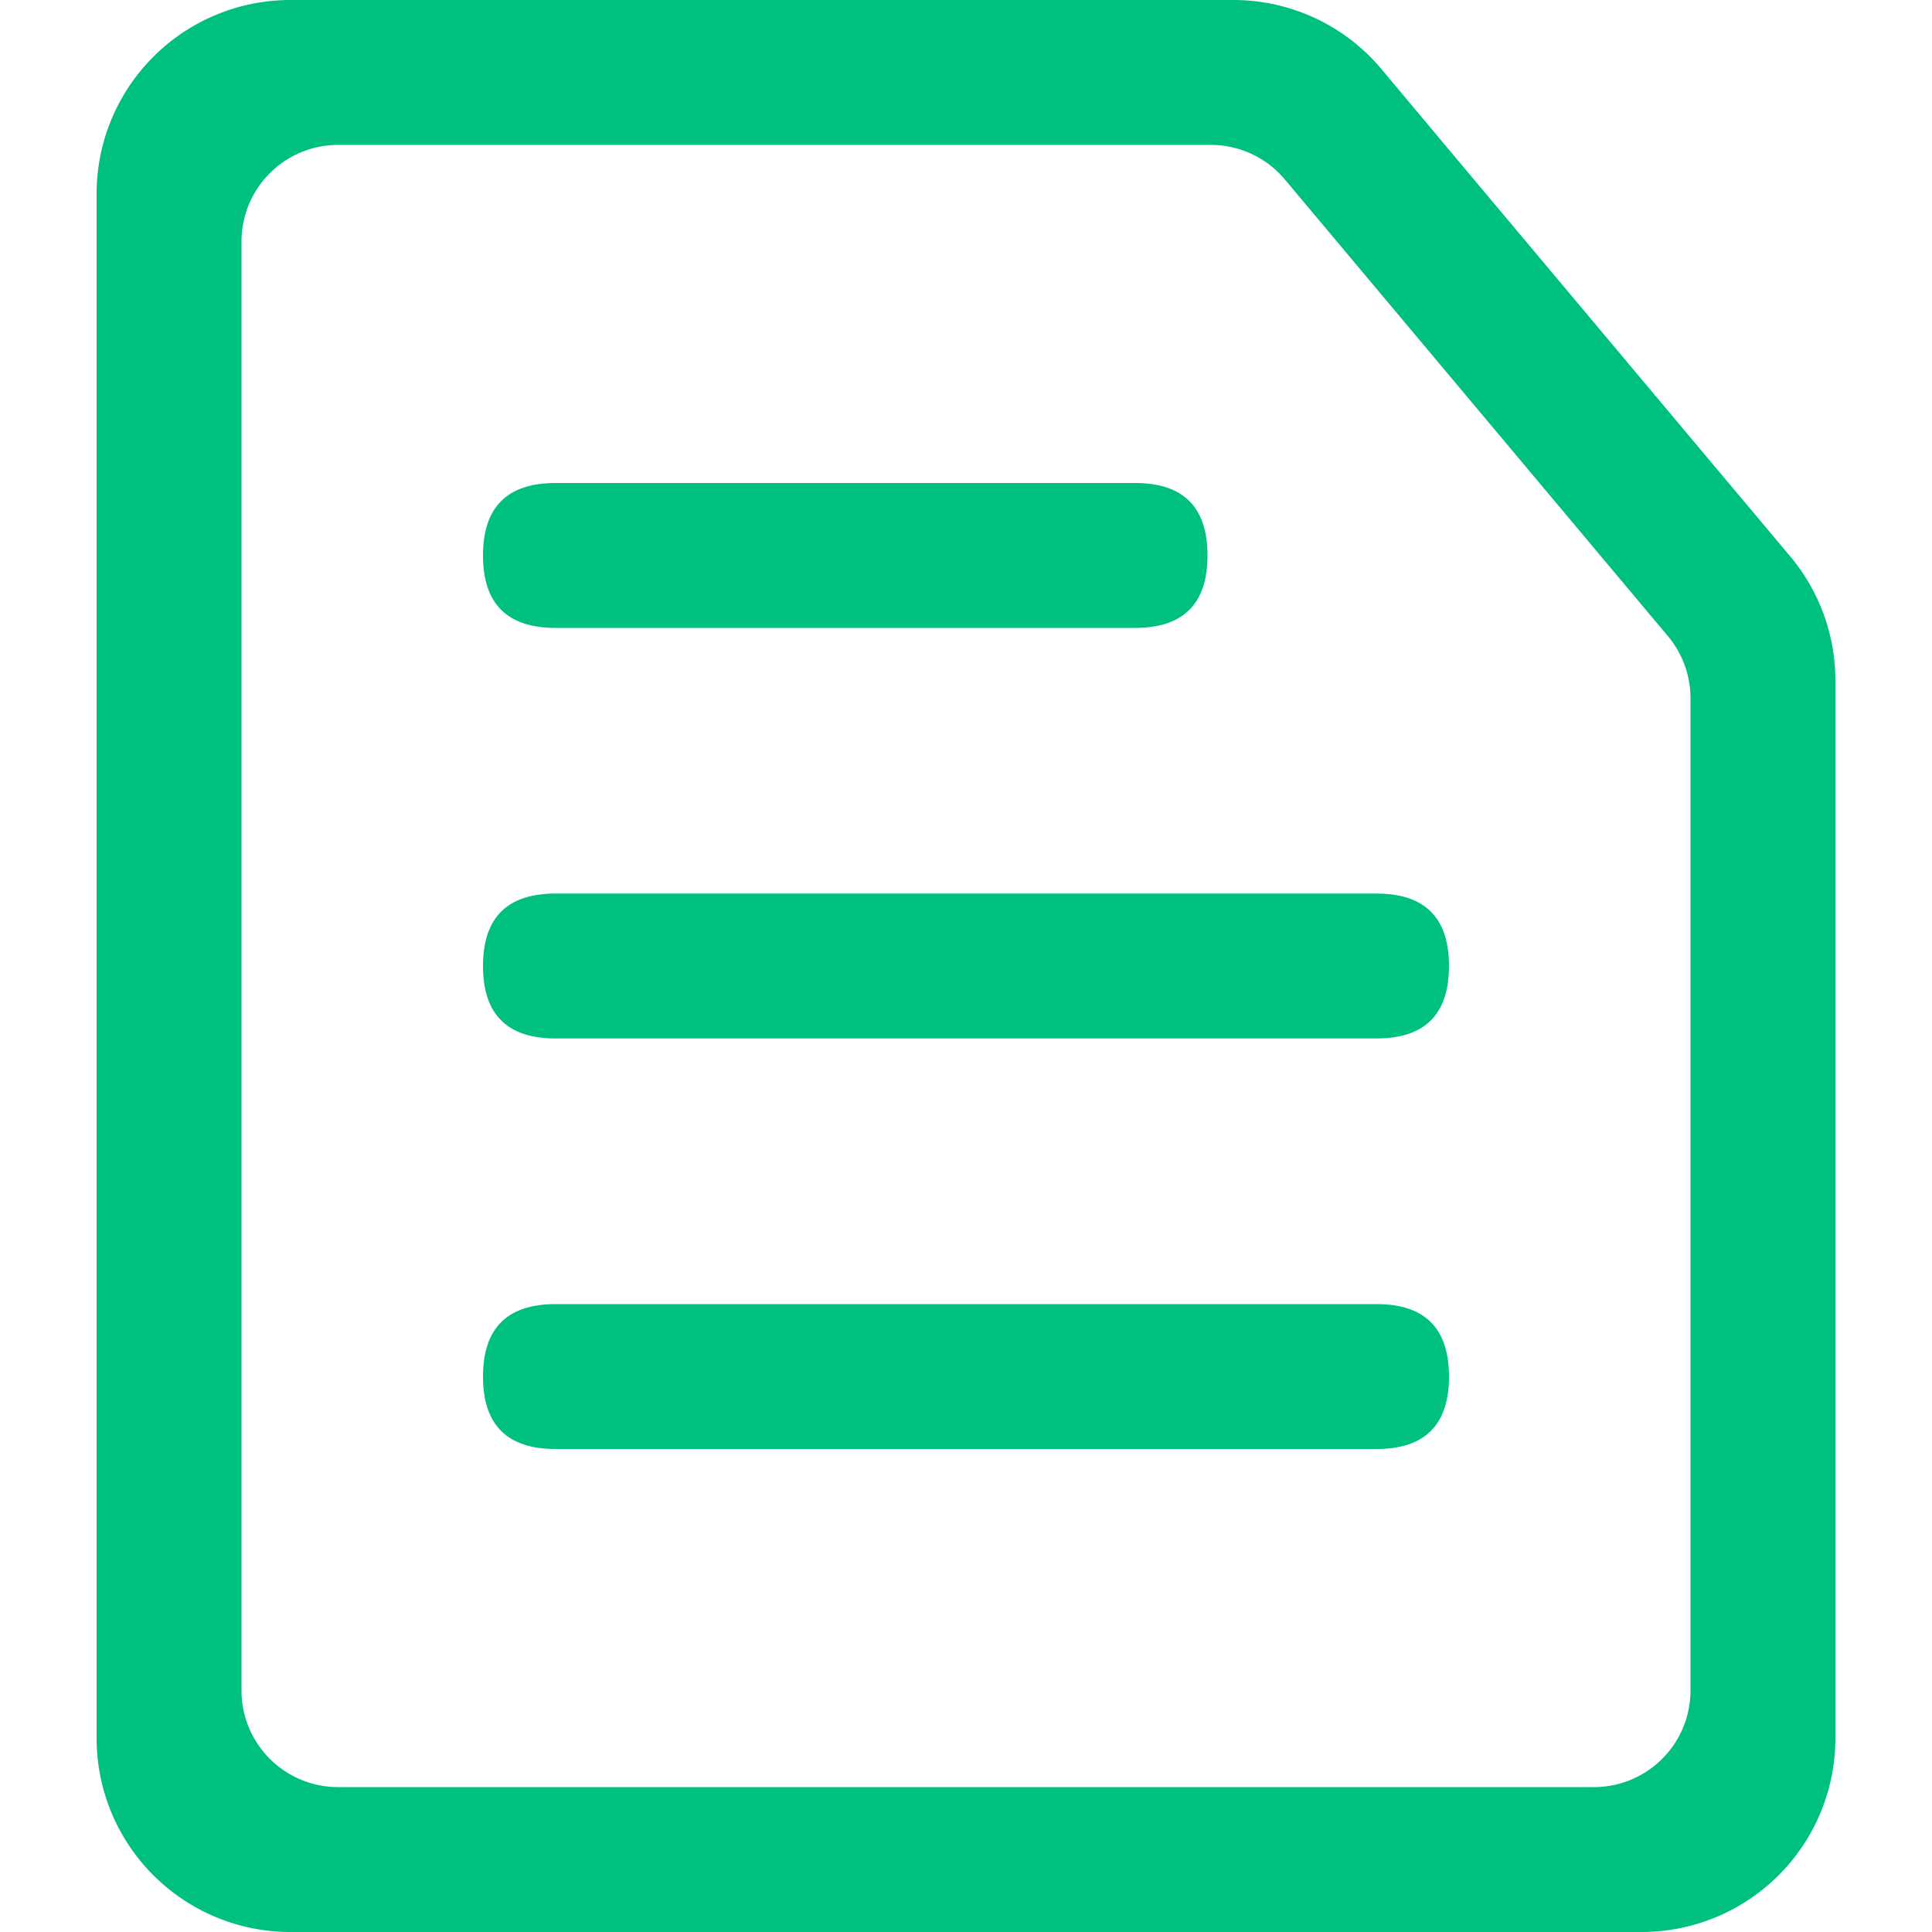 <svg t="1730624766779" class="icon" viewBox="0 0 1024 1024" version="1.1" xmlns="http://www.w3.org/2000/svg" p-id="12477" width="200" height="200"><path d="M896 231.936L765.85 76.8 732.16 36.557A102.4 102.4 0 0 0 653.619 0H153.6a102.707 102.707 0 0 0-102.4 102.4v819.2a102.707 102.707 0 0 0 102.4 102.4h716.8a102.707 102.707 0 0 0 102.4-102.4V360.704a102.4 102.4 0 0 0-23.962-65.843z m0 664.064a51.2 51.2 0 0 1-51.2 51.2H179.2a51.2 51.2 0 0 1-51.2-51.2V128a51.2 51.2 0 0 1 51.2-51.2h462.541a51.2 51.2 0 0 1 39.219 18.278l203.059 242.074a51.2 51.2 0 0 1 11.981 32.922z" fill="#00C080" p-id="12478"></path><path d="M256 473.6m38.4 0l435.2 0q38.4 0 38.4 38.4l0 0q0 38.4-38.4 38.4l-435.2 0q-38.4 0-38.4-38.4l0 0q0-38.4 38.4-38.4Z" fill="#00C080" p-id="12479"></path><path d="M256 691.2m38.4 0l435.2 0q38.4 0 38.4 38.4l0 0q0 38.4-38.4 38.4l-435.2 0q-38.4 0-38.4-38.4l0 0q0-38.4 38.4-38.4Z" fill="#00C080" p-id="12480"></path><path d="M256 256m38.4 0l307.2 0q38.4 0 38.4 38.4l0 0q0 38.4-38.4 38.4l-307.2 0q-38.4 0-38.4-38.4l0 0q0-38.4 38.4-38.4Z" fill="#00C080" p-id="12481"></path></svg>